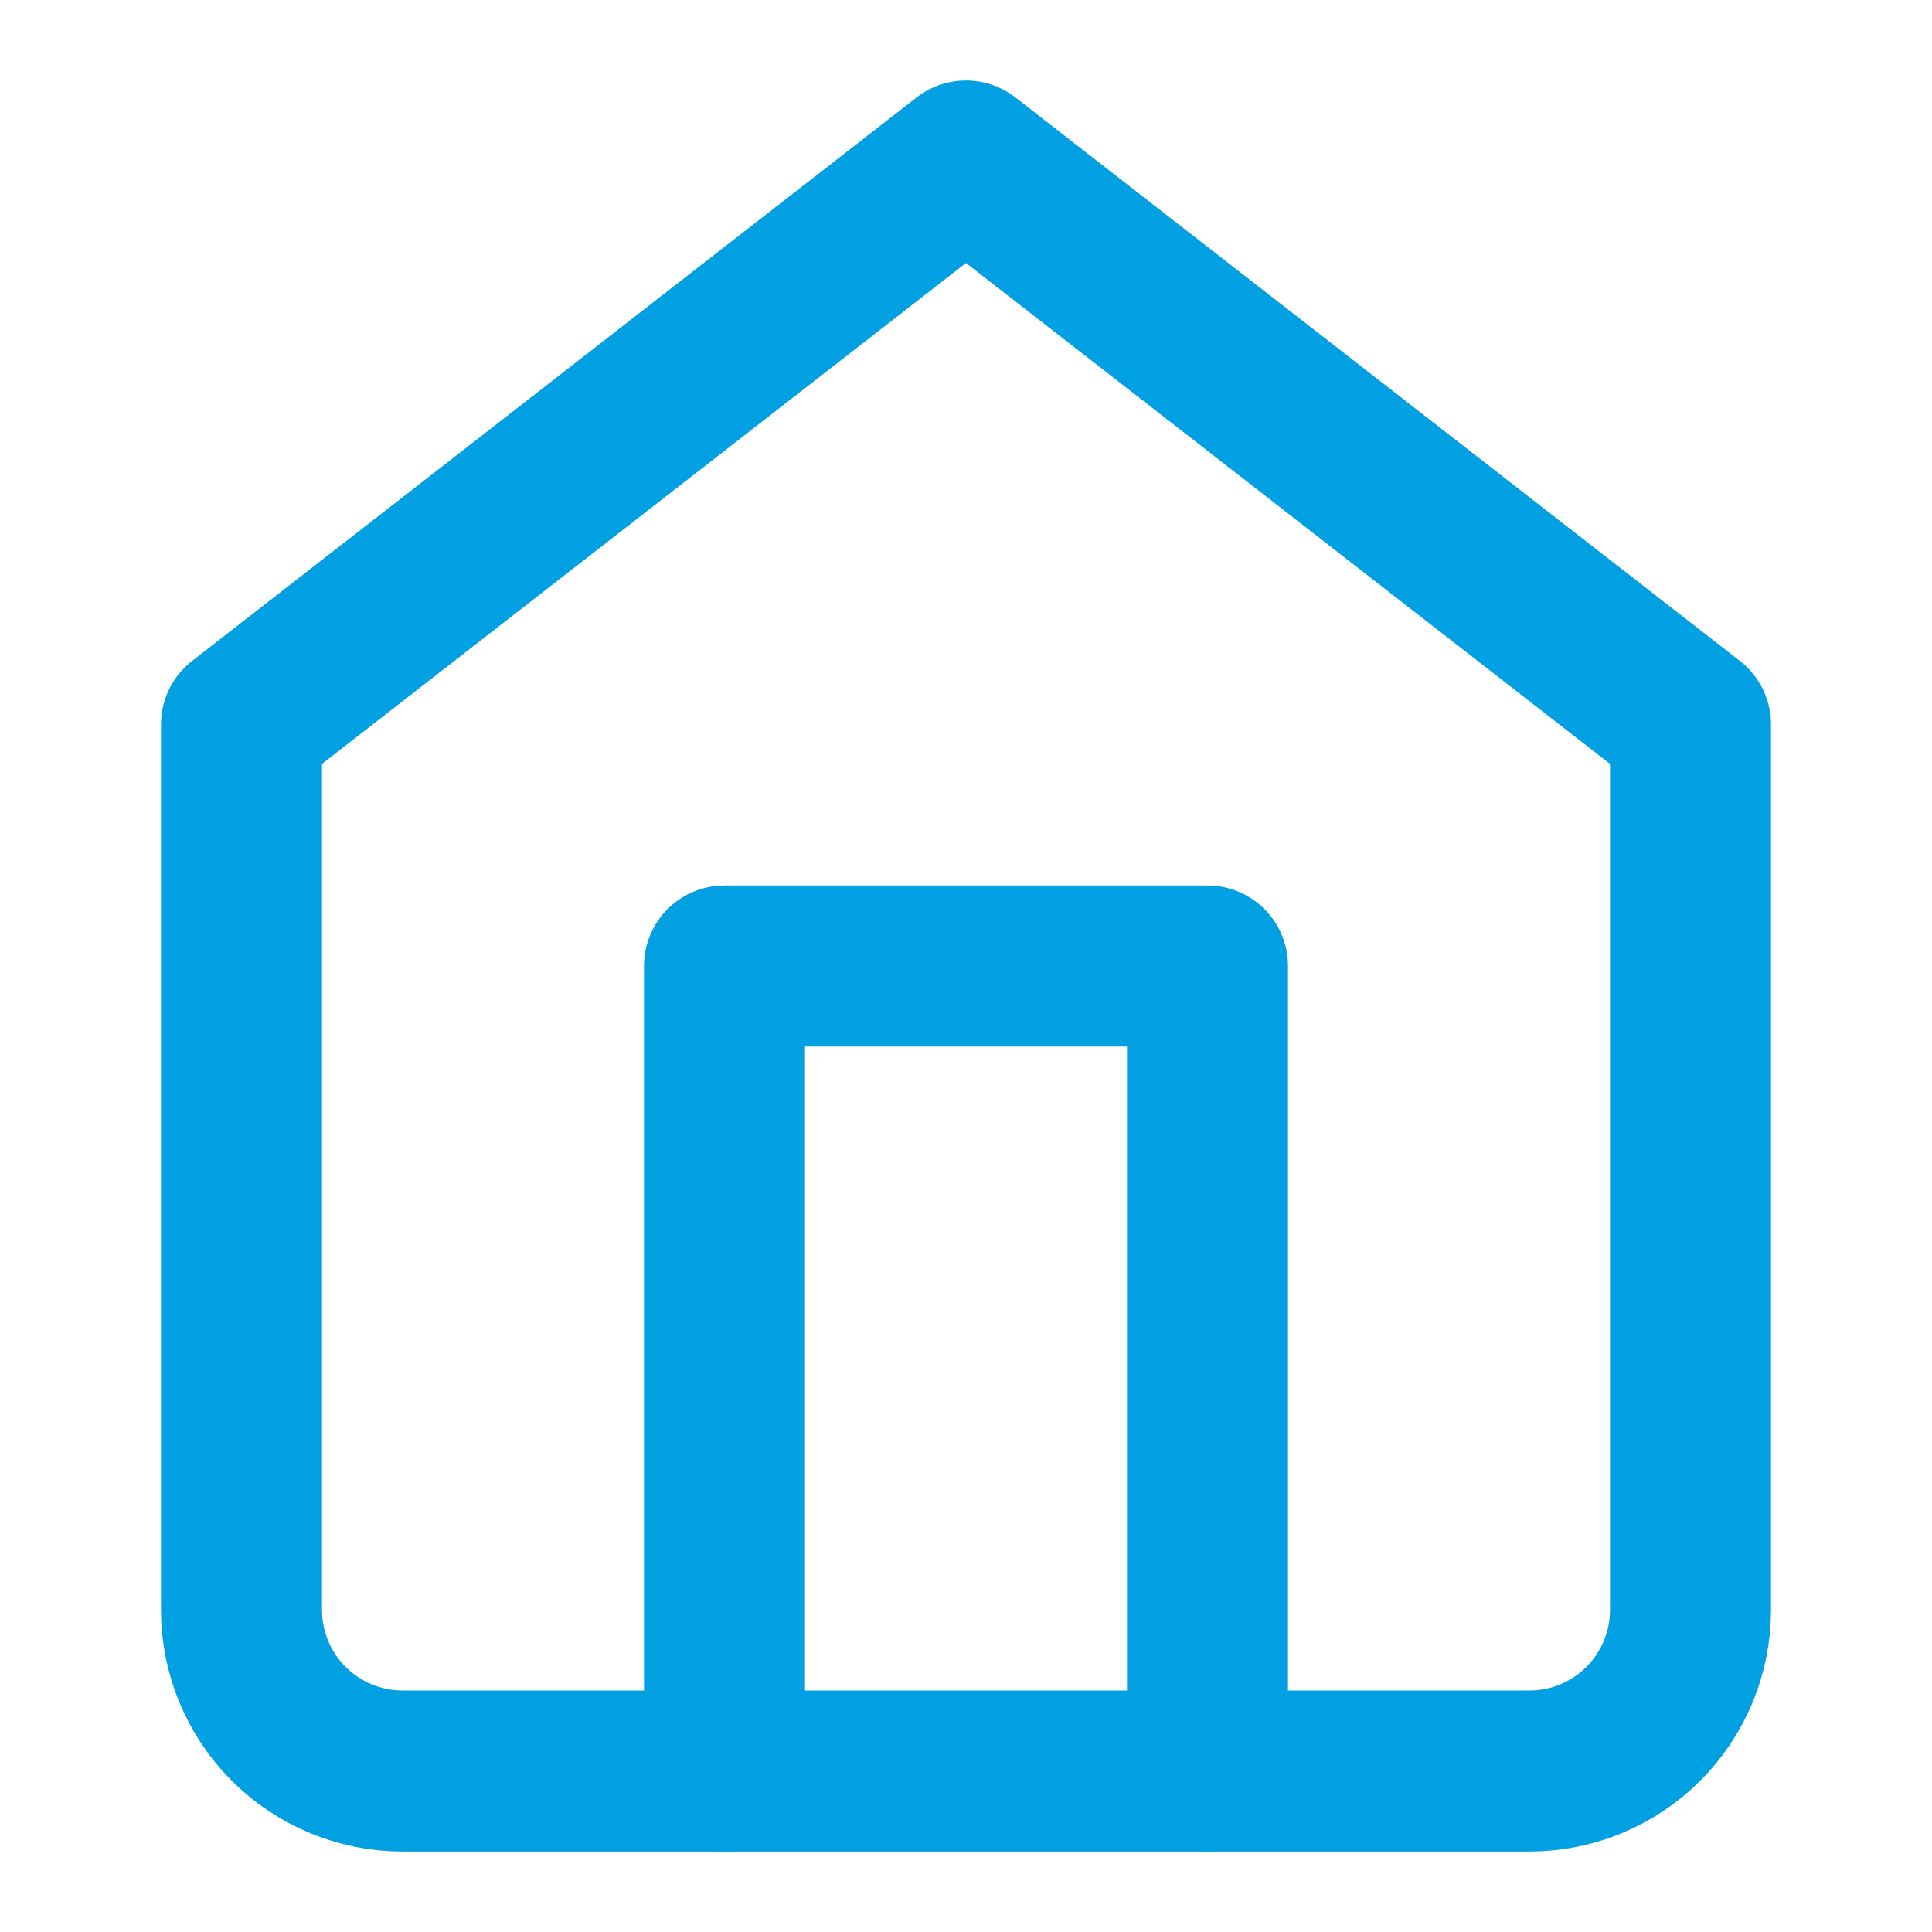 <svg width="24" height="24" viewBox="0 0 24 24" fill="none" xmlns="http://www.w3.org/2000/svg">
<g id="home">
<path id="Vector" d="M3 9L12 2L21 9V20C21 20.53 20.789 21.039 20.414 21.414C20.039 21.789 19.53 22 19 22H5C4.47 22 3.961 21.789 3.586 21.414C3.211 21.039 3 20.53 3 20V9Z" stroke="#00A0E2" stroke-width="2" stroke-linecap="round" stroke-linejoin="round"/>
<path id="Vector_2" d="M9 22V12H15V22" stroke="#00A0E2" stroke-width="2" stroke-linecap="round" stroke-linejoin="round"/>
</g>
</svg>
